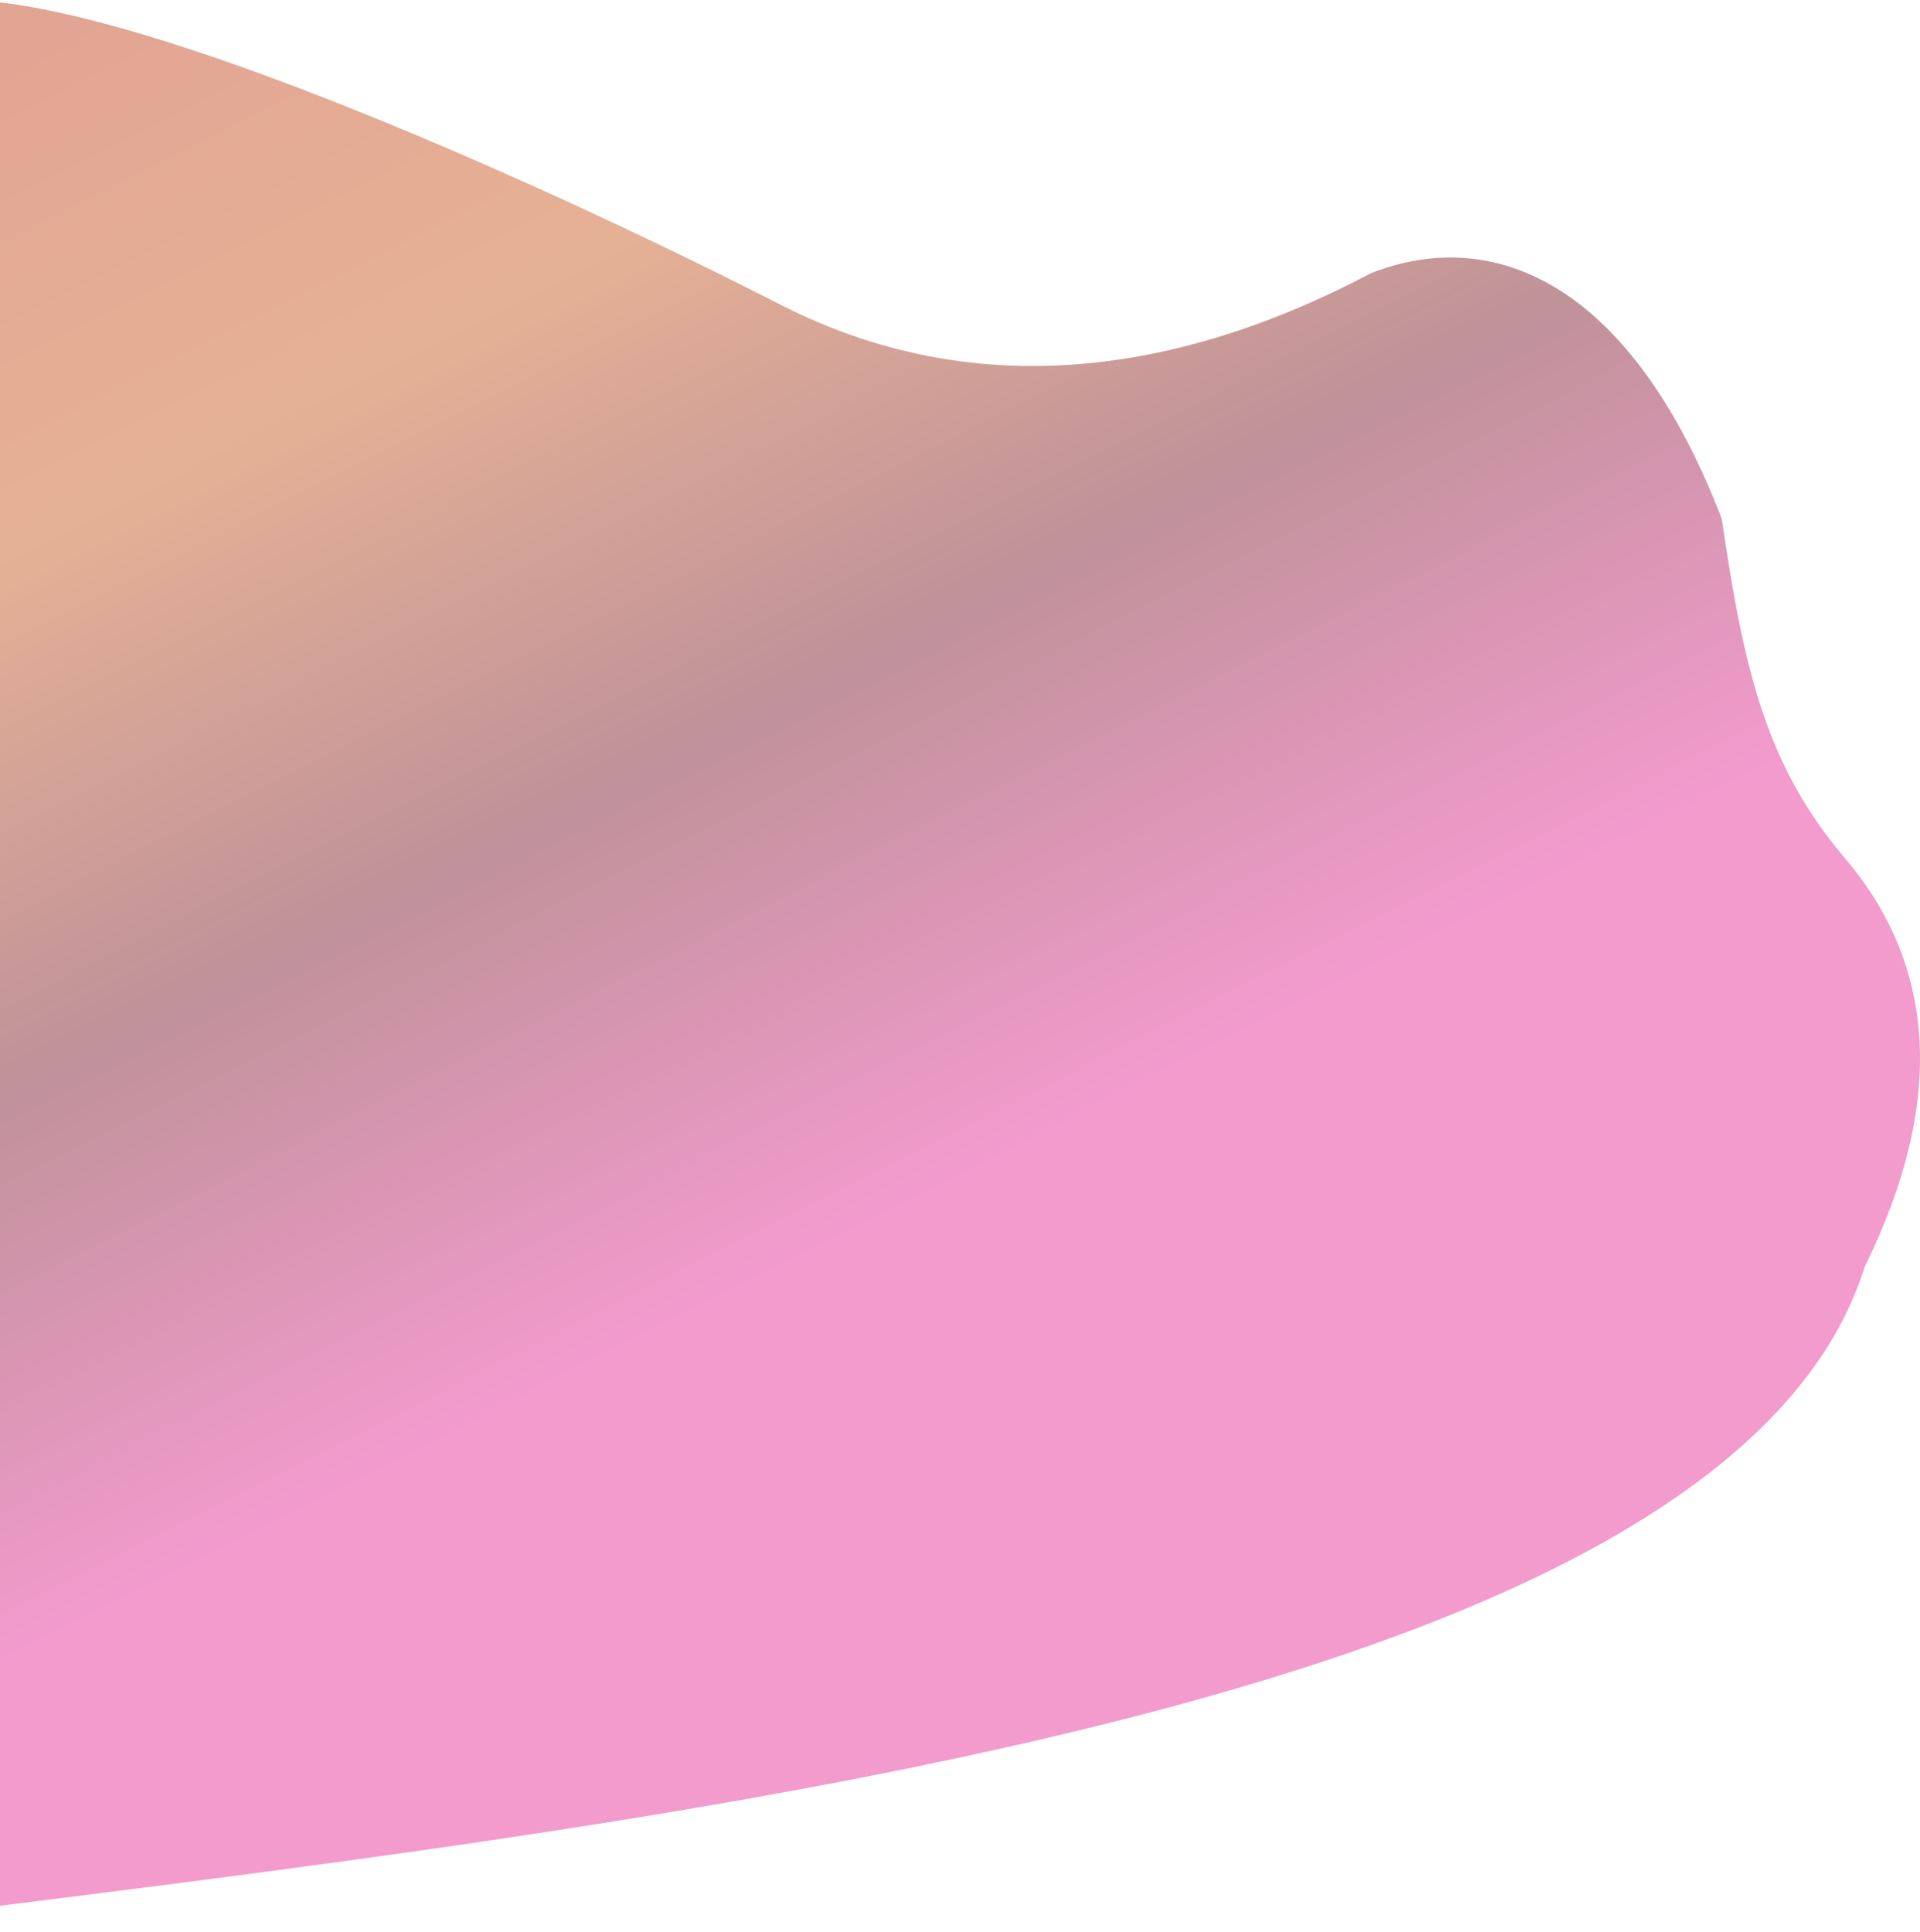<svg width="513" height="516" viewBox="0 0 513 516" fill="none" xmlns="http://www.w3.org/2000/svg">
<path d="M208.331 81.29C131.476 41.957 -24.055 -27.124 -31.339 11.22L-39.27 338.39C-42.936 397.298 -81.166 516 -54.768 516C155.881 488.834 460.044 460.192 498.227 338.39C520.682 292.769 516.437 256.858 492.94 229.246C472.086 204.741 465.918 179.233 460.044 138.597C435.666 75.299 398.951 60.191 366.349 72.955C321.998 96.398 265.605 110.602 208.331 81.29Z" fill="url(#paint0_linear_409_860)" fill-opacity="0.5"/>
<defs>
<linearGradient id="paint0_linear_409_860" x1="-11.66" y1="7.90877e-06" x2="169.508" y2="357.417" gradientUnits="userSpaceOnUse">
<stop stop-color="#C54828"/>
<stop offset="0.341" stop-color="#CD642B"/>
<stop offset="0.473" stop-color="#AE4A2F"/>
<stop offset="0.664" stop-color="#812534"/>
<stop offset="1" stop-color="#E7379C"/>
</linearGradient>
</defs>
</svg>
